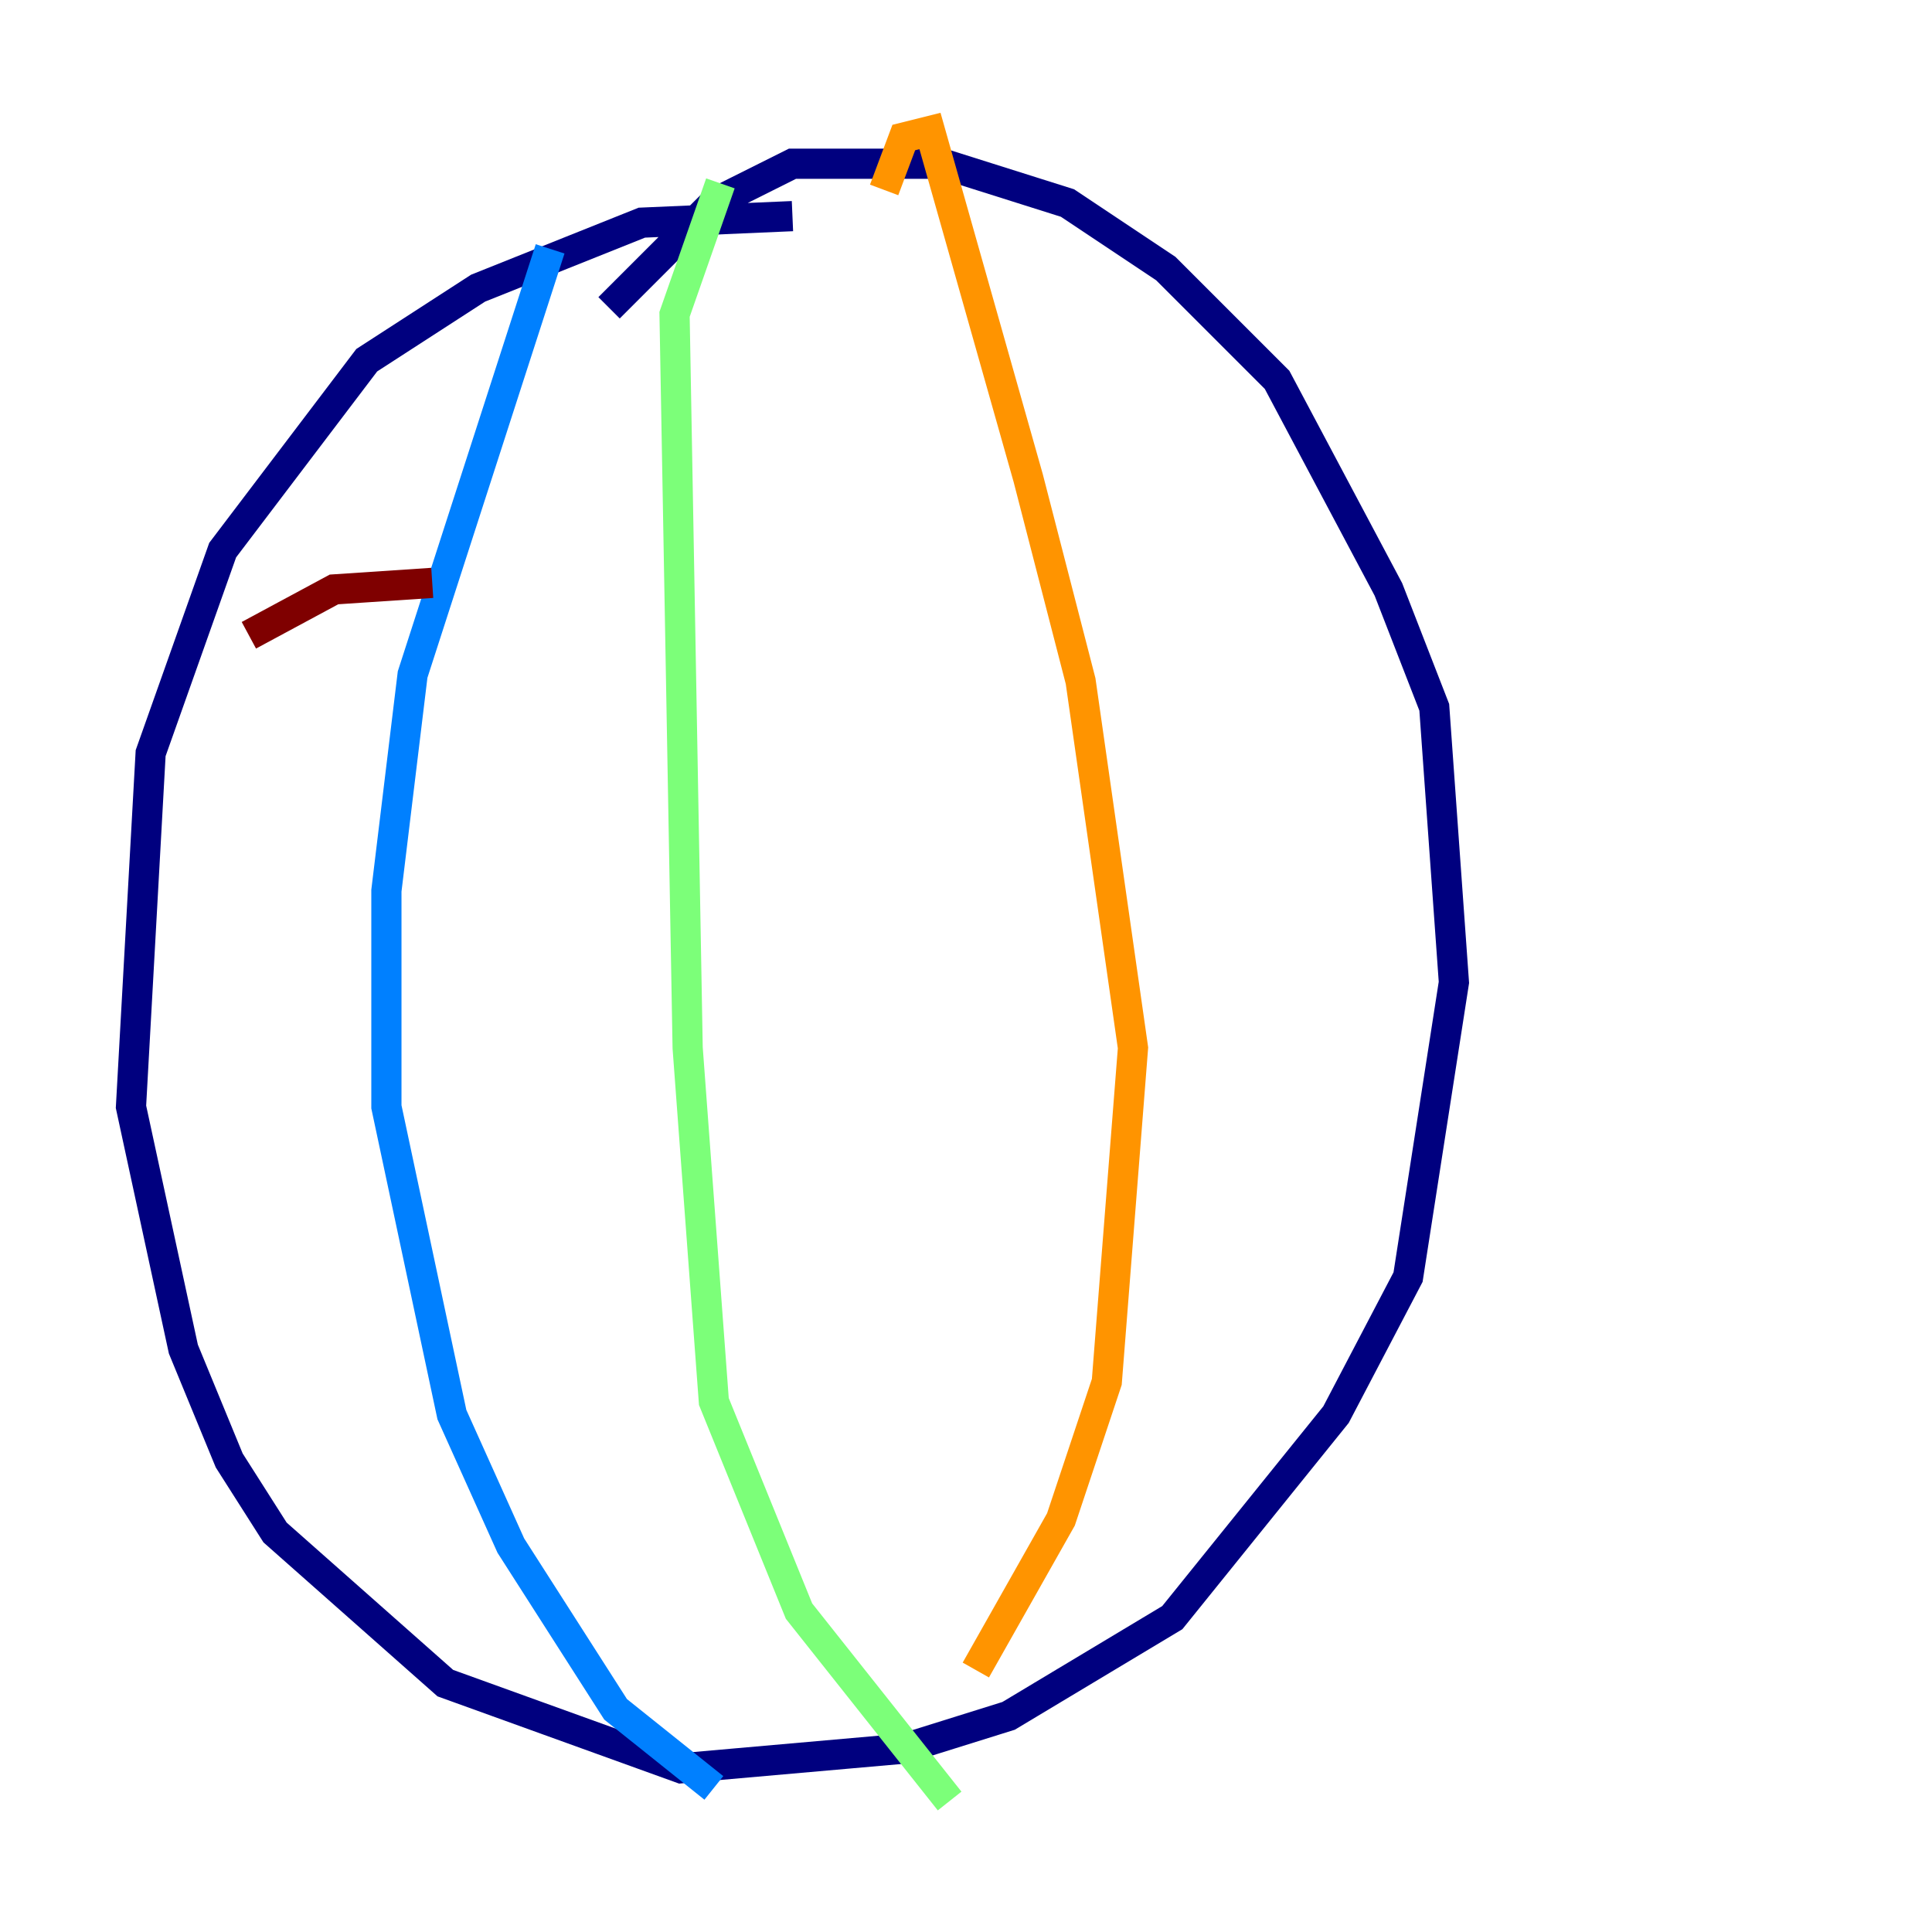 <?xml version="1.0" encoding="utf-8" ?>
<svg baseProfile="tiny" height="128" version="1.2" viewBox="0,0,128,128" width="128" xmlns="http://www.w3.org/2000/svg" xmlns:ev="http://www.w3.org/2001/xml-events" xmlns:xlink="http://www.w3.org/1999/xlink"><defs /><polyline fill="none" points="52.502,14.319 42.522,14.752 31.675,19.091 24.298,23.864 14.752,36.447 9.98,49.898 8.678,73.329 12.149,89.383 15.186,96.759 18.224,101.532 29.505,111.512 45.125,117.153 59.878,115.851 66.82,113.681 77.668,107.173 88.515,93.722 93.288,84.61 96.325,65.085 95.024,46.861 91.986,39.051 84.61,25.166 77.234,17.79 70.725,13.451 62.481,10.848 52.502,10.848 47.295,13.451 40.352,20.393" stroke="#00007f" stroke-width="2" /><polyline fill="none" points="36.447,16.488 27.336,44.691 25.6,59.01 25.6,73.329 29.939,93.722 33.844,102.4 40.786,113.248 47.295,118.454" stroke="#0080ff" stroke-width="2" /><polyline fill="none" points="47.729,12.149 44.691,20.827 45.559,69.424 47.295,92.854 52.936,106.739 62.915,119.322" stroke="#7cff79" stroke-width="2" /><polyline fill="none" points="58.576,12.583 59.878,9.112 61.614,8.678 68.122,31.675 71.593,45.125 75.064,69.424 73.329,91.552 70.291,100.664 64.651,110.644" stroke="#ff9400" stroke-width="2" /><polyline fill="none" points="16.488,42.088 22.129,39.051 28.637,38.617" stroke="#7f0000" stroke-width="2" /></svg>